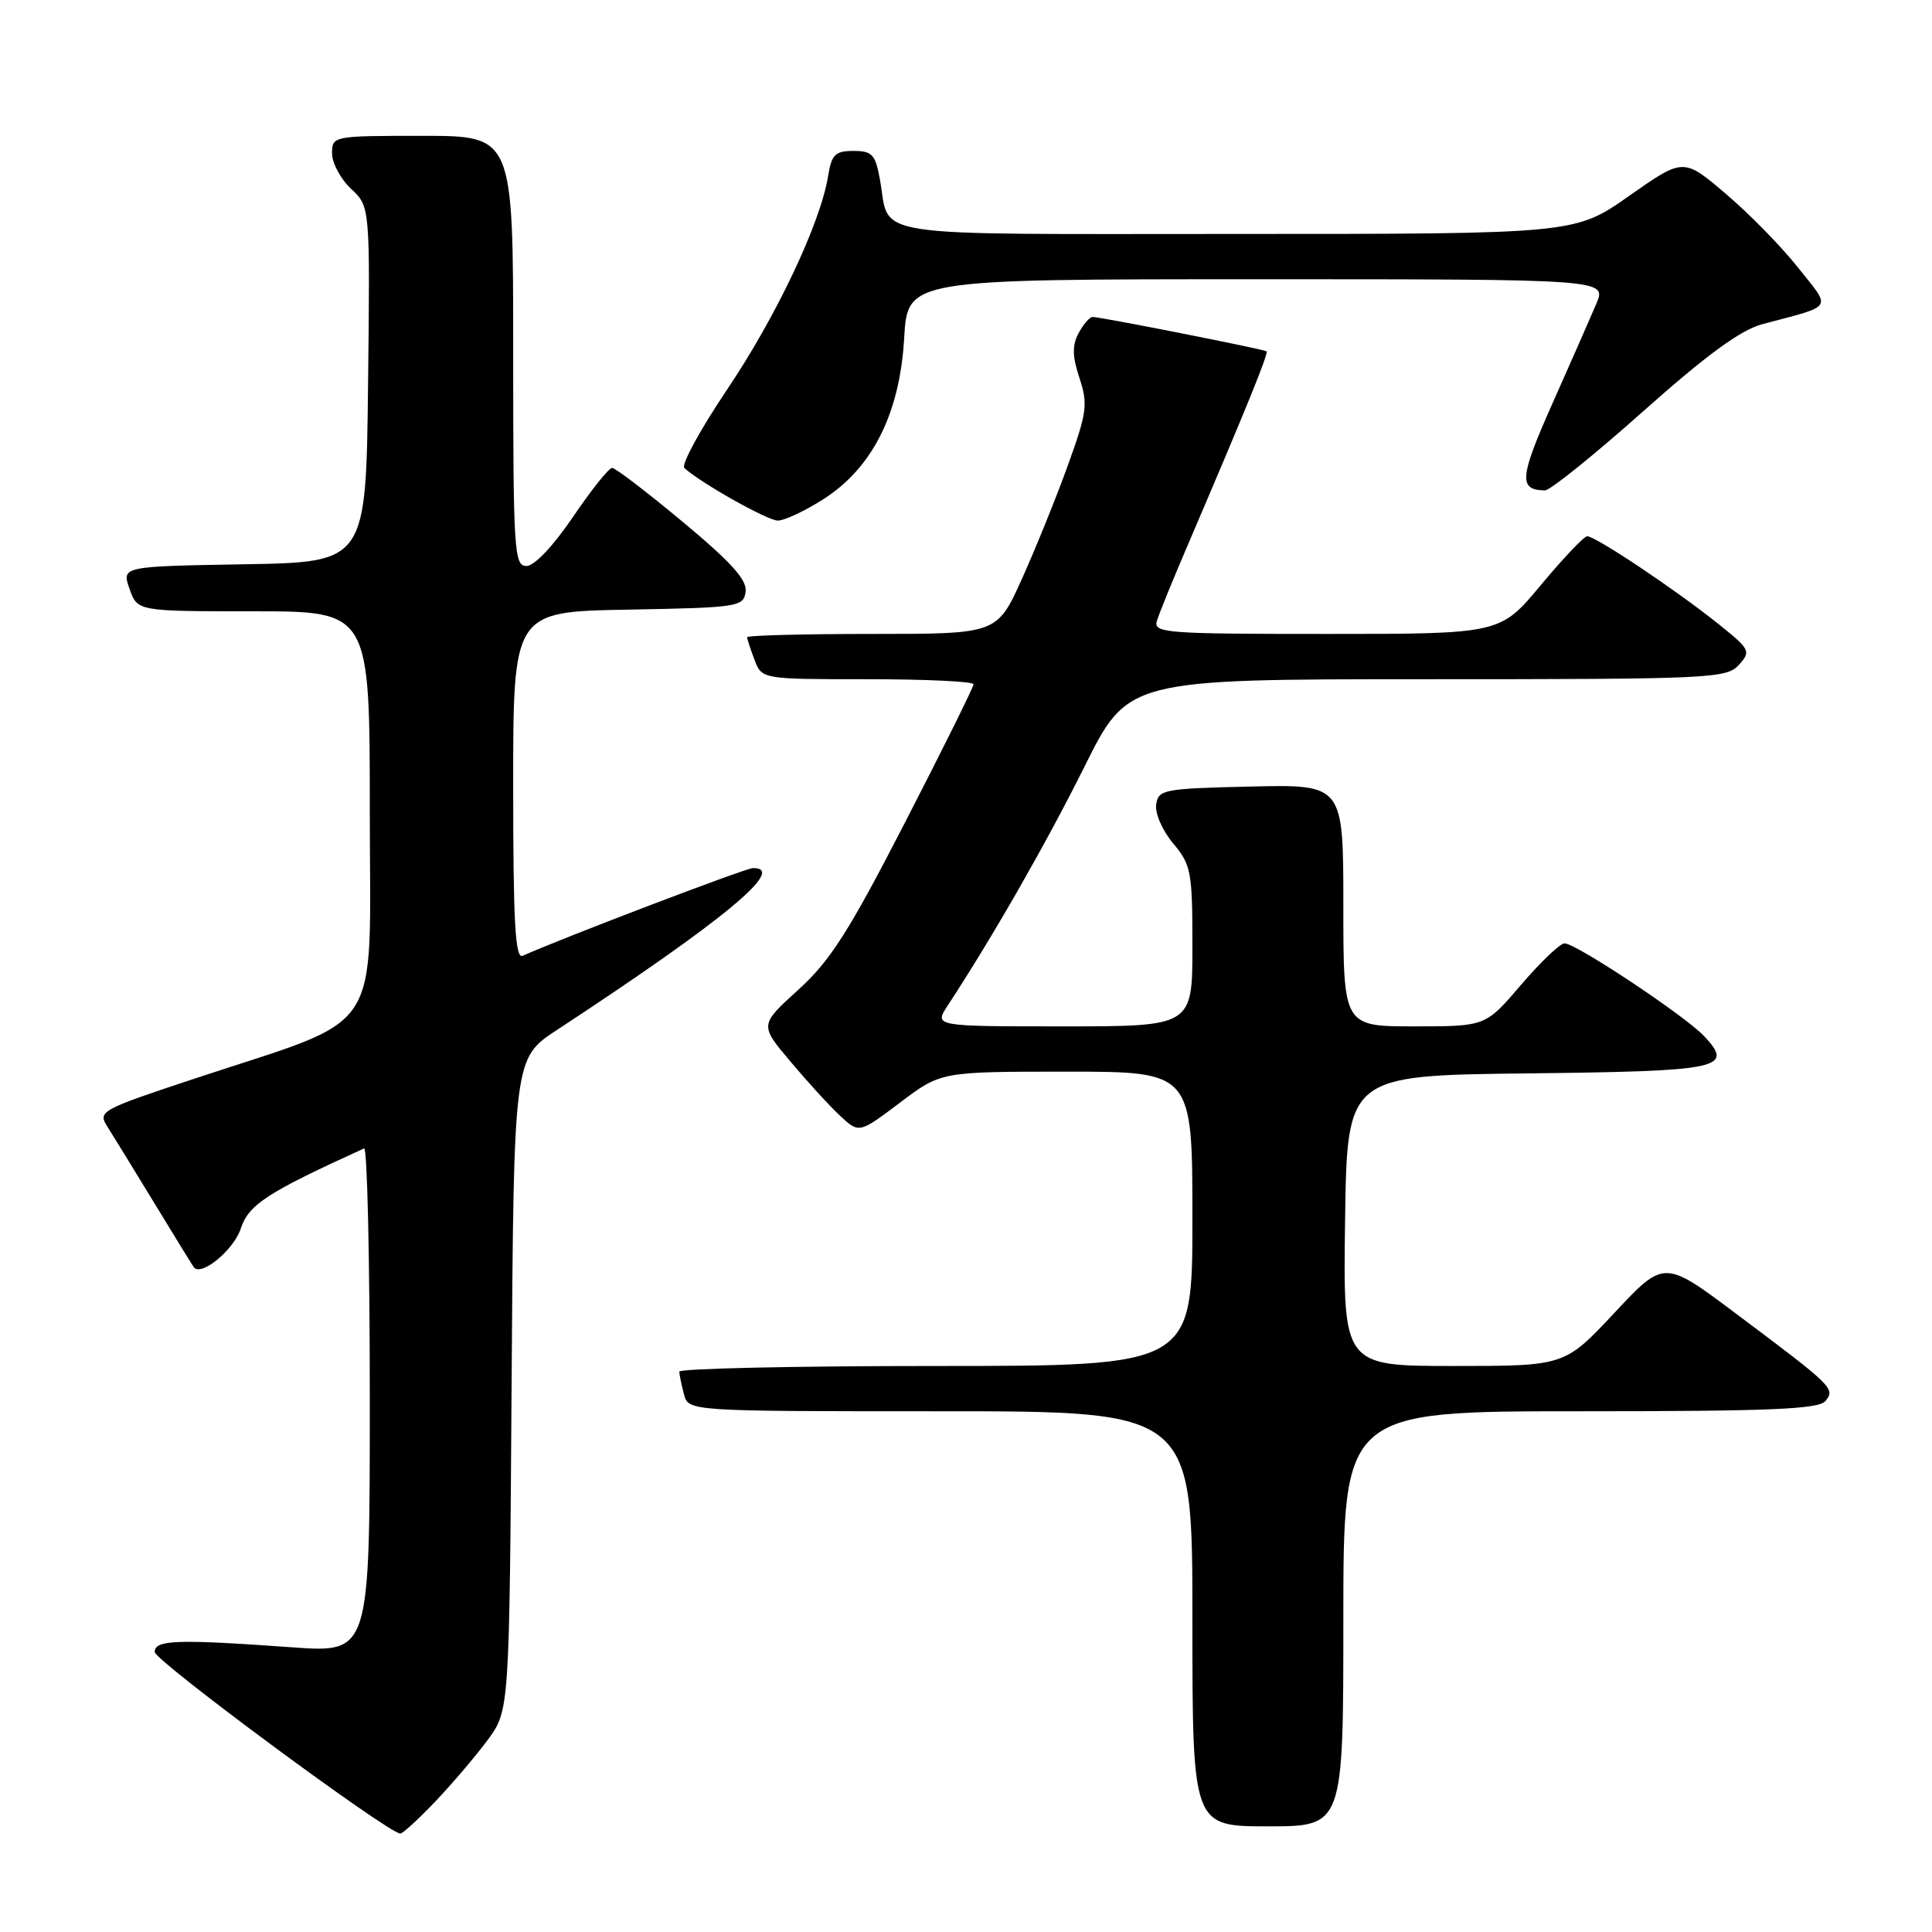 <?xml version="1.0" encoding="UTF-8" standalone="no"?>
<!DOCTYPE svg PUBLIC "-//W3C//DTD SVG 1.1//EN" "http://www.w3.org/Graphics/SVG/1.1/DTD/svg11.dtd" >
<svg xmlns="http://www.w3.org/2000/svg" xmlns:xlink="http://www.w3.org/1999/xlink" version="1.1" viewBox="0 0 256 256">
 <g >
 <path fill="currentColor"
d=" M 57.64 238.75 C 59.87 236.41 63.00 232.74 64.60 230.58 C 67.50 226.66 67.50 226.66 67.79 183.44 C 68.08 140.23 68.08 140.23 73.79 136.48 C 95.84 122.01 104.41 114.93 99.75 115.03 C 98.75 115.05 74.41 124.33 69.25 126.65 C 68.27 127.09 68.00 122.23 68.00 104.13 C 68.00 81.05 68.00 81.05 83.25 80.78 C 97.84 80.51 98.51 80.41 98.80 78.42 C 99.02 76.86 96.94 74.54 90.49 69.17 C 85.76 65.23 81.54 62.00 81.11 62.00 C 80.68 62.00 78.35 64.92 75.92 68.50 C 73.30 72.36 70.80 75.00 69.76 75.00 C 68.12 75.00 68.00 73.03 68.00 46.50 C 68.00 18.00 68.00 18.00 56.00 18.00 C 44.11 18.00 44.00 18.02 44.00 20.33 C 44.00 21.60 45.13 23.72 46.52 25.02 C 49.04 27.38 49.04 27.38 48.77 50.94 C 48.50 74.50 48.50 74.50 32.31 74.77 C 16.12 75.05 16.12 75.05 17.16 78.02 C 18.20 81.00 18.20 81.00 33.60 81.00 C 49.00 81.00 49.00 81.00 49.00 107.56 C 49.00 137.91 51.26 134.48 25.70 142.95 C 13.20 147.10 12.93 147.25 14.27 149.35 C 15.02 150.53 17.82 155.10 20.50 159.50 C 23.18 163.90 25.51 167.69 25.68 167.91 C 26.64 169.20 30.96 165.65 31.90 162.80 C 32.96 159.60 35.38 158.03 48.25 152.17 C 48.66 151.99 49.00 166.95 49.00 185.42 C 49.00 219.01 49.00 219.01 38.75 218.28 C 23.43 217.18 20.50 217.28 20.50 218.90 C 20.50 220.05 51.30 242.83 53.04 242.96 C 53.34 242.98 55.41 241.09 57.64 238.75 Z  M 178.00 214.50 C 178.00 187.00 178.00 187.00 209.38 187.00 C 234.48 187.00 240.98 186.73 241.87 185.65 C 243.23 184.02 242.93 183.73 230.00 174.04 C 220.50 166.92 220.50 166.92 213.92 173.96 C 207.33 181.00 207.33 181.00 192.65 181.00 C 177.96 181.00 177.96 181.00 178.23 161.75 C 178.50 142.50 178.50 142.50 202.45 142.23 C 228.08 141.94 229.83 141.57 225.81 137.30 C 223.29 134.61 208.83 125.00 207.31 125.00 C 206.72 125.00 204.13 127.48 201.54 130.50 C 196.85 136.00 196.85 136.00 187.42 136.00 C 178.00 136.00 178.00 136.00 178.00 119.97 C 178.00 103.94 178.00 103.94 165.75 104.22 C 154.15 104.49 153.48 104.61 153.20 106.61 C 153.03 107.78 154.04 110.08 155.45 111.76 C 157.83 114.59 158.00 115.48 158.00 125.39 C 158.00 136.00 158.00 136.00 140.88 136.00 C 123.77 136.00 123.77 136.00 125.57 133.25 C 131.53 124.16 138.64 111.74 143.68 101.62 C 149.46 90.00 149.46 90.00 189.07 90.00 C 226.64 90.00 228.78 89.90 230.40 88.11 C 232.03 86.31 231.92 86.07 227.80 82.76 C 222.18 78.24 211.33 70.98 210.30 71.06 C 209.86 71.09 207.09 74.02 204.14 77.56 C 198.78 84.00 198.78 84.00 175.77 84.00 C 154.33 84.00 152.80 83.88 153.30 82.25 C 153.59 81.29 155.47 76.67 157.48 72.00 C 165.27 53.80 168.12 46.79 167.82 46.55 C 167.45 46.27 145.86 42.00 144.79 42.00 C 144.39 42.00 143.55 42.96 142.92 44.14 C 142.05 45.78 142.08 47.20 143.04 50.11 C 144.18 53.57 144.03 54.65 141.48 61.71 C 139.93 66.00 137.19 72.76 135.39 76.75 C 132.11 84.00 132.11 84.00 115.56 84.00 C 106.45 84.00 99.00 84.20 99.00 84.43 C 99.00 84.67 99.44 86.02 99.98 87.43 C 100.95 90.00 100.95 90.00 114.98 90.00 C 122.69 90.00 129.00 90.30 129.00 90.67 C 129.00 91.03 124.93 99.25 119.95 108.92 C 112.46 123.48 110.02 127.30 105.78 131.15 C 100.65 135.81 100.65 135.81 104.73 140.65 C 106.97 143.32 109.93 146.56 111.32 147.85 C 113.83 150.19 113.83 150.19 119.26 146.10 C 124.68 142.00 124.68 142.00 141.34 142.00 C 158.00 142.00 158.00 142.00 158.00 161.50 C 158.00 181.00 158.00 181.00 124.00 181.00 C 105.30 181.00 90.01 181.34 90.01 181.75 C 90.02 182.16 90.30 183.51 90.63 184.75 C 91.23 187.00 91.23 187.00 124.62 187.00 C 158.00 187.00 158.00 187.00 158.00 214.50 C 158.00 242.00 158.00 242.00 168.00 242.00 C 178.00 242.00 178.00 242.00 178.00 214.50 Z  M 109.05 66.18 C 115.60 62.02 119.23 54.81 119.81 44.79 C 120.26 37.00 120.26 37.00 166.58 37.00 C 212.90 37.00 212.90 37.00 211.52 40.25 C 210.76 42.04 208.14 48.00 205.69 53.50 C 201.33 63.29 201.19 64.94 204.72 64.98 C 205.39 64.99 211.24 60.28 217.72 54.51 C 226.12 47.03 230.65 43.72 233.50 42.96 C 243.14 40.39 242.71 41.07 238.26 35.47 C 236.10 32.73 231.80 28.34 228.70 25.70 C 223.07 20.90 223.07 20.90 215.88 25.95 C 208.69 31.00 208.69 31.00 163.88 31.00 C 113.80 31.00 118.01 31.65 116.59 23.75 C 115.99 20.46 115.56 20.00 113.09 20.00 C 110.65 20.00 110.19 20.47 109.72 23.37 C 108.71 29.59 102.85 41.95 96.33 51.64 C 92.77 56.93 90.23 61.60 90.68 62.01 C 92.80 63.97 101.67 68.96 103.05 68.98 C 103.91 68.99 106.61 67.73 109.05 66.18 Z "/>
</g>
</svg>